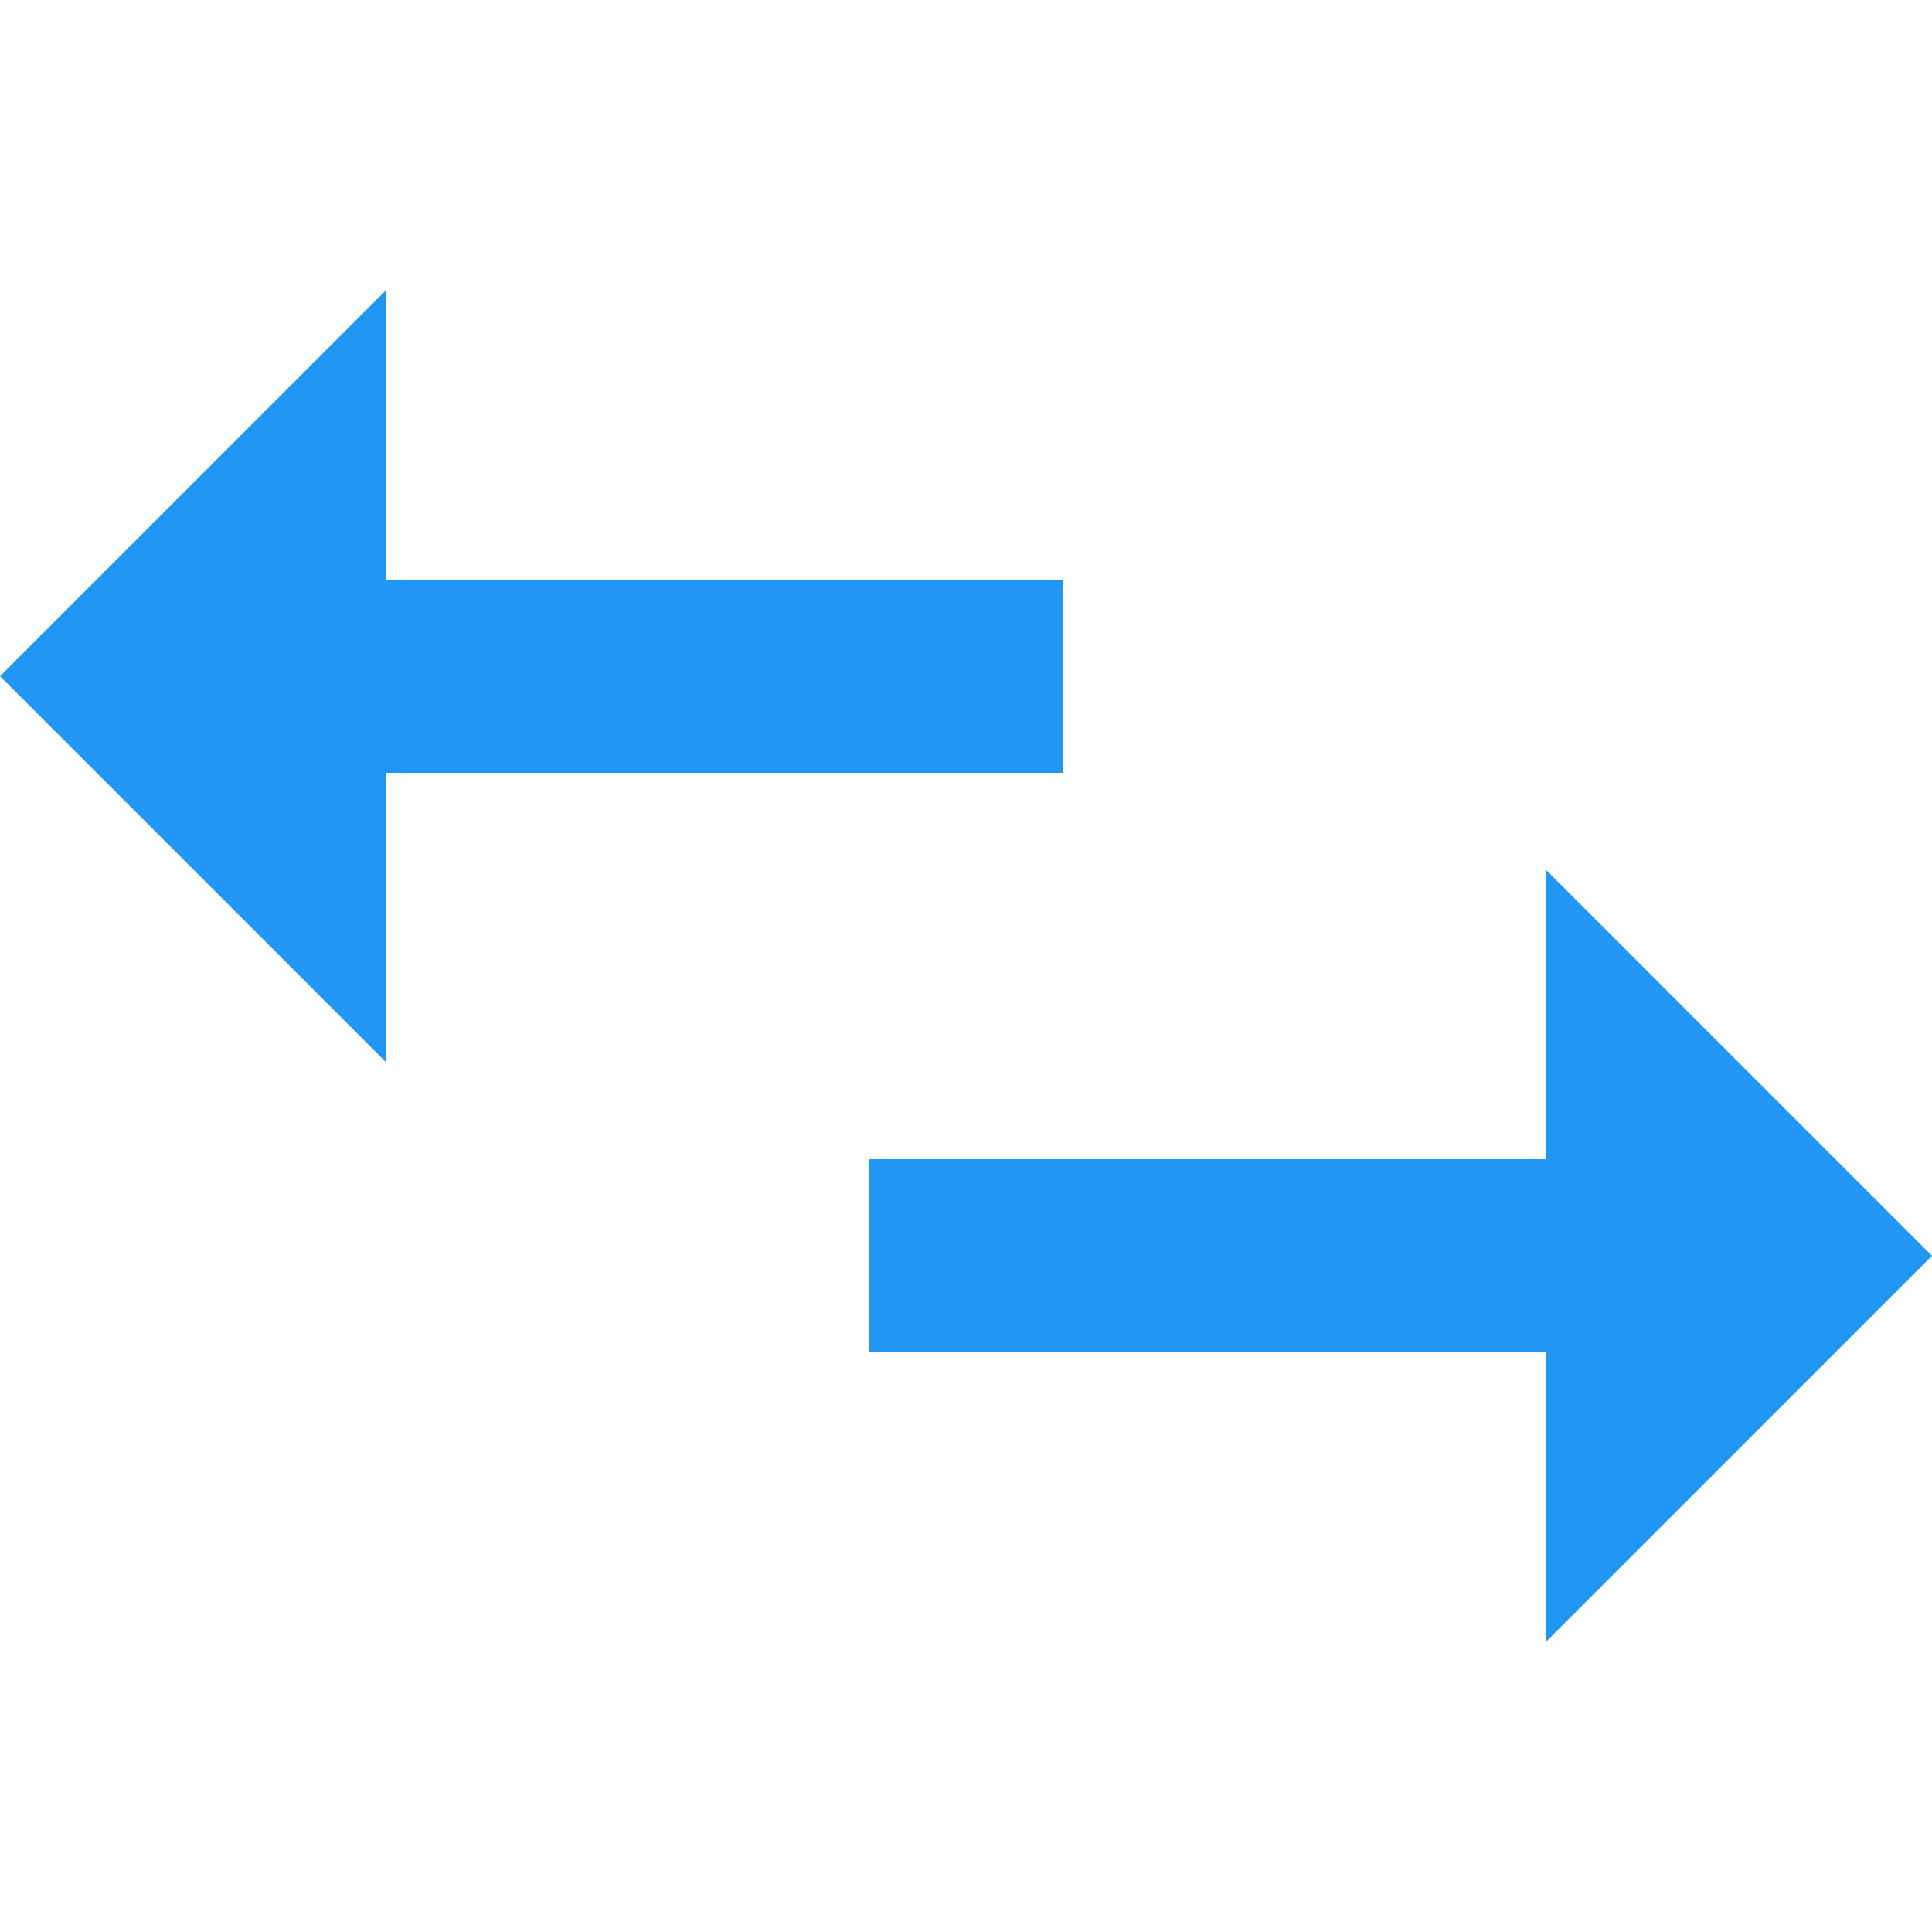 <svg xmlns="http://www.w3.org/2000/svg" preserveAspectRatio="none" viewBox="0 0 20 20">
<path fill="#2196F3" d="M20,13l-4-4v3H9v2h7v3L20,13z"/>
<polygon fill="#2196F3" points="11,6 11,8 4,8 4,11 0,7 4,3 4,6"/>
</svg>

